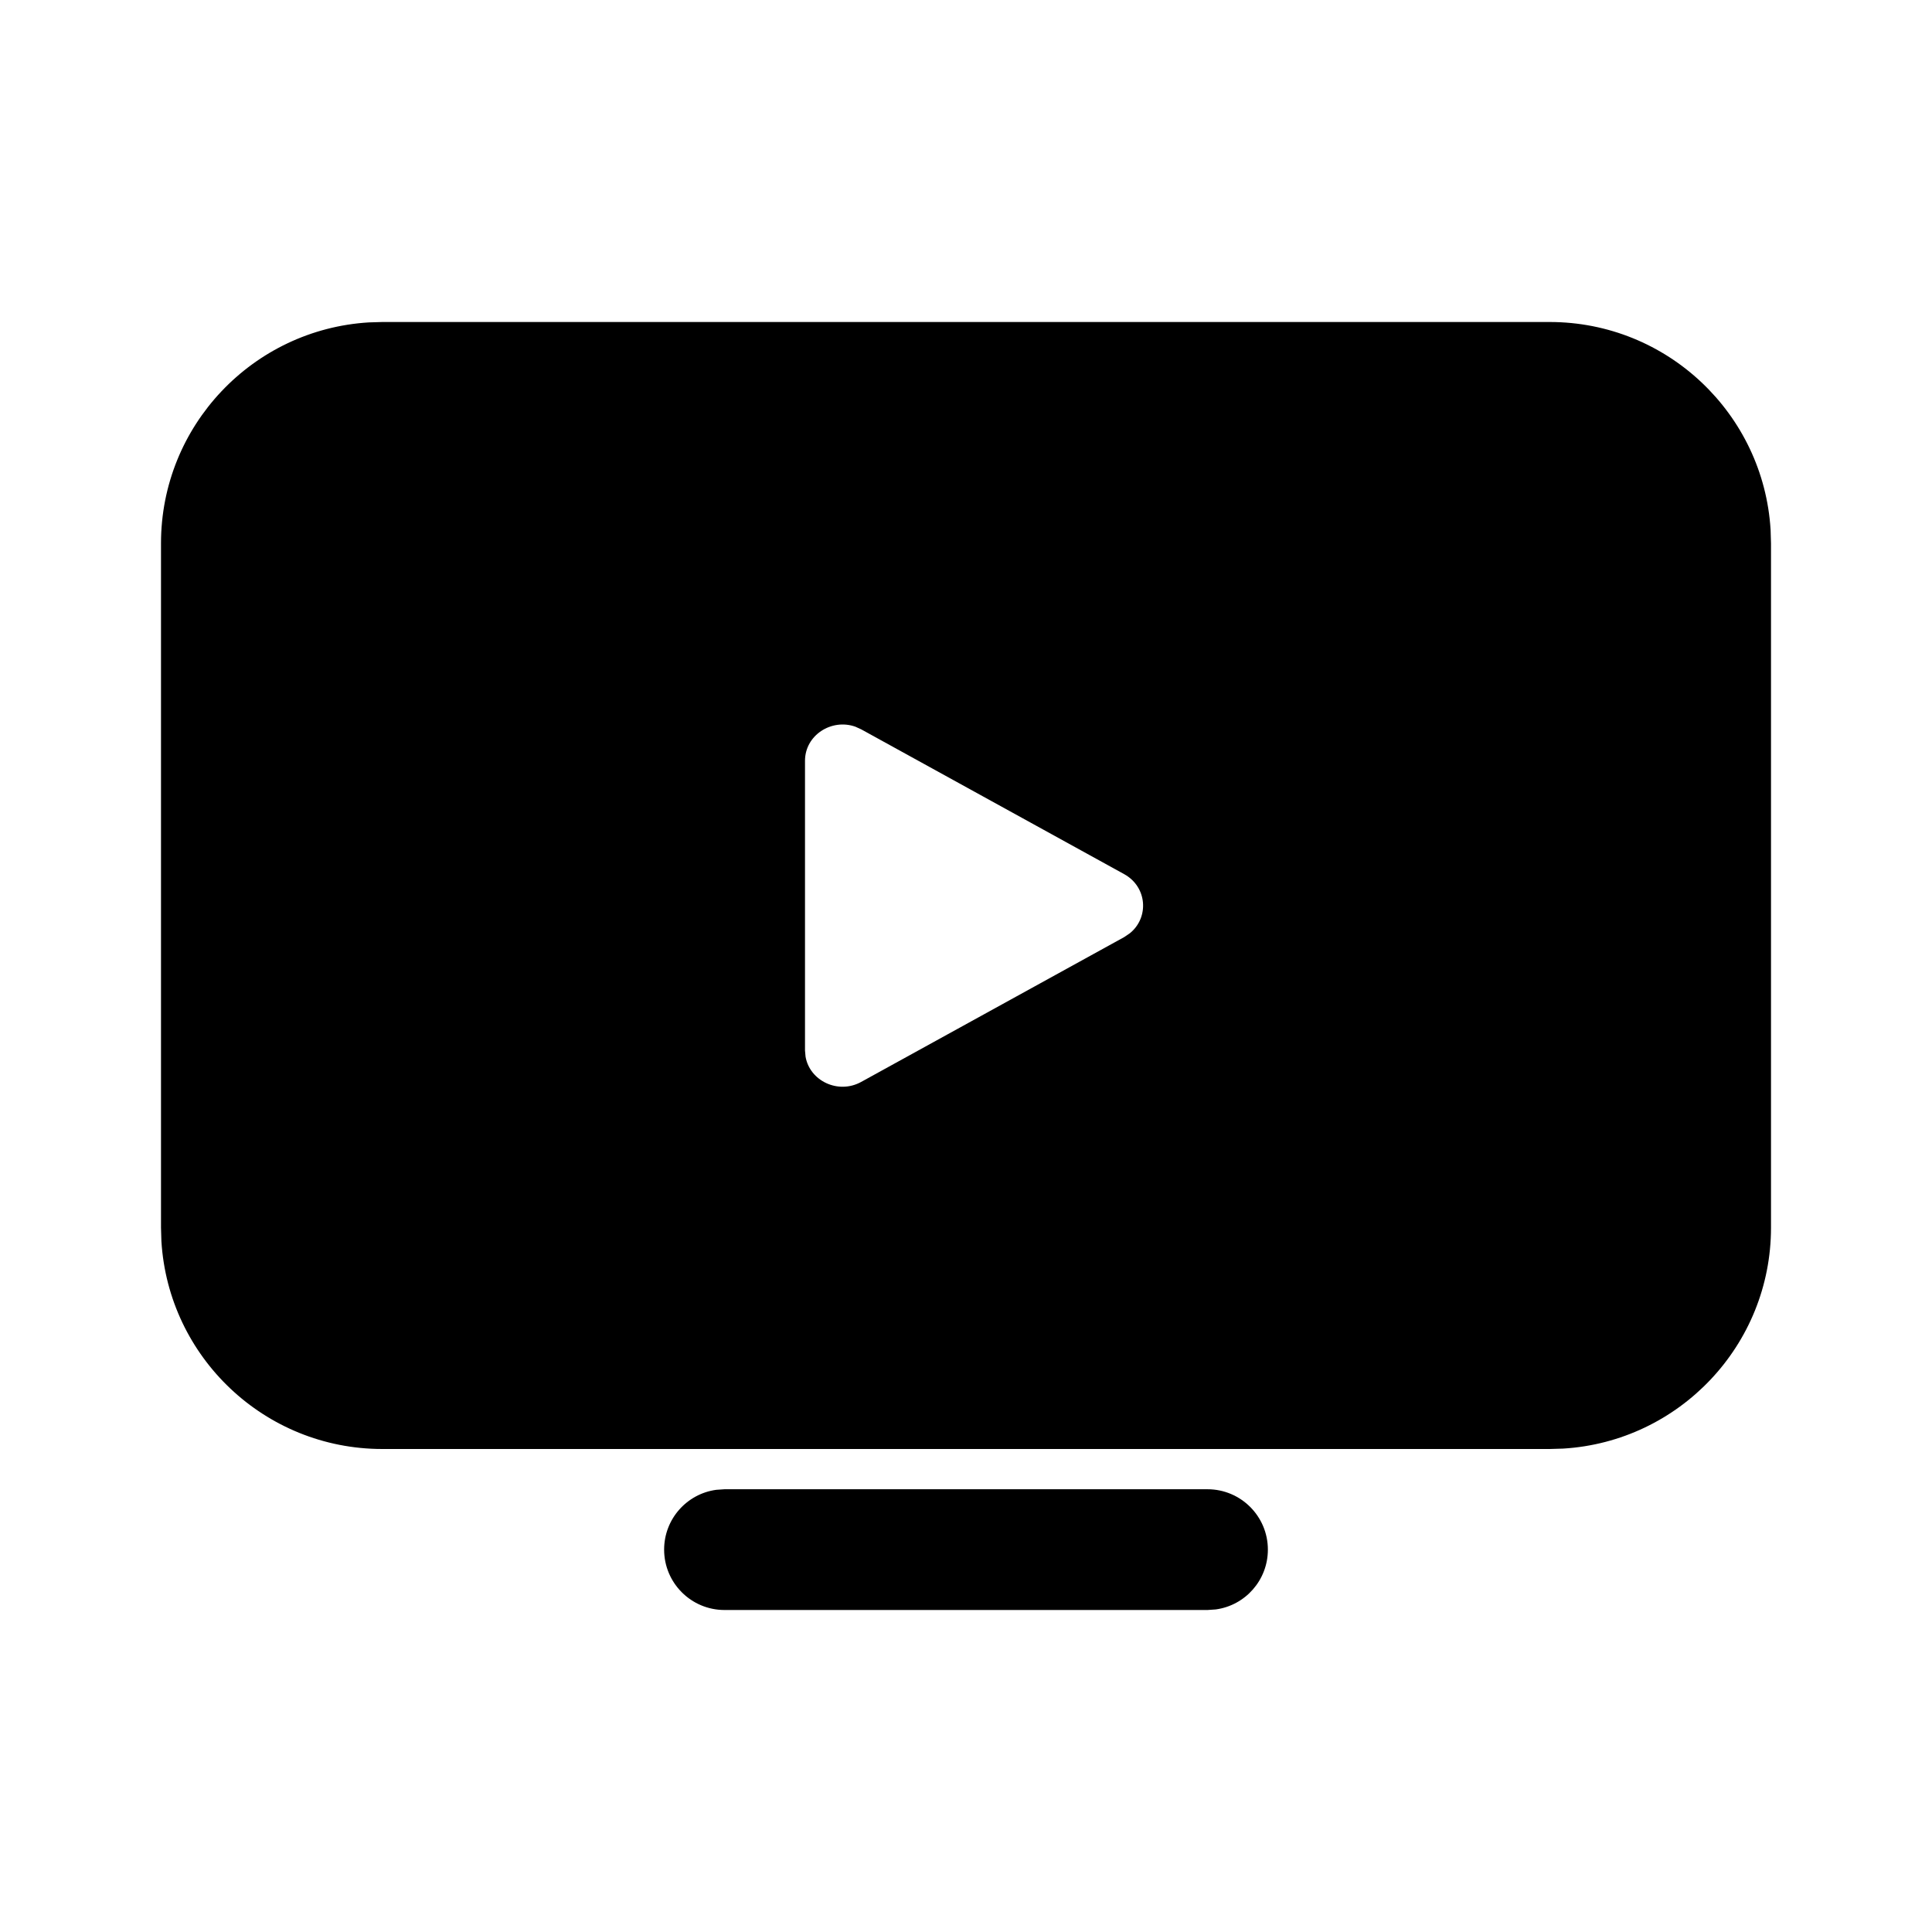 <svg width="24" height="24" viewBox="0 0 24 24" xmlns="http://www.w3.org/2000/svg">
<path fill-rule="evenodd" clip-rule="evenodd" d="M19.25 4C20.712 4 21.908 5.142 21.995 6.582L22 6.75V15.25C22 16.712 20.858 17.908 19.418 17.995L19.25 18H4.75C3.287 18 2.092 16.858 2.005 15.418L2 15.25V6.75C2 5.287 3.142 4.092 4.582 4.005L4.75 4H19.25ZM15 18.5C15.414 18.5 15.75 18.836 15.75 19.25C15.75 19.63 15.468 19.944 15.102 19.993L15 20H9C8.586 20 8.25 19.664 8.25 19.25C8.25 18.87 8.532 18.556 8.898 18.507L9 18.5H15ZM10.625 9.027L10.698 9.06L13.965 10.859C14.252 11.018 14.276 11.397 14.037 11.592L13.965 11.641L10.698 13.44C10.411 13.598 10.059 13.426 10.007 13.127L10 13.05V9.451C10 9.132 10.33 8.923 10.625 9.027Z"/>
</svg>
